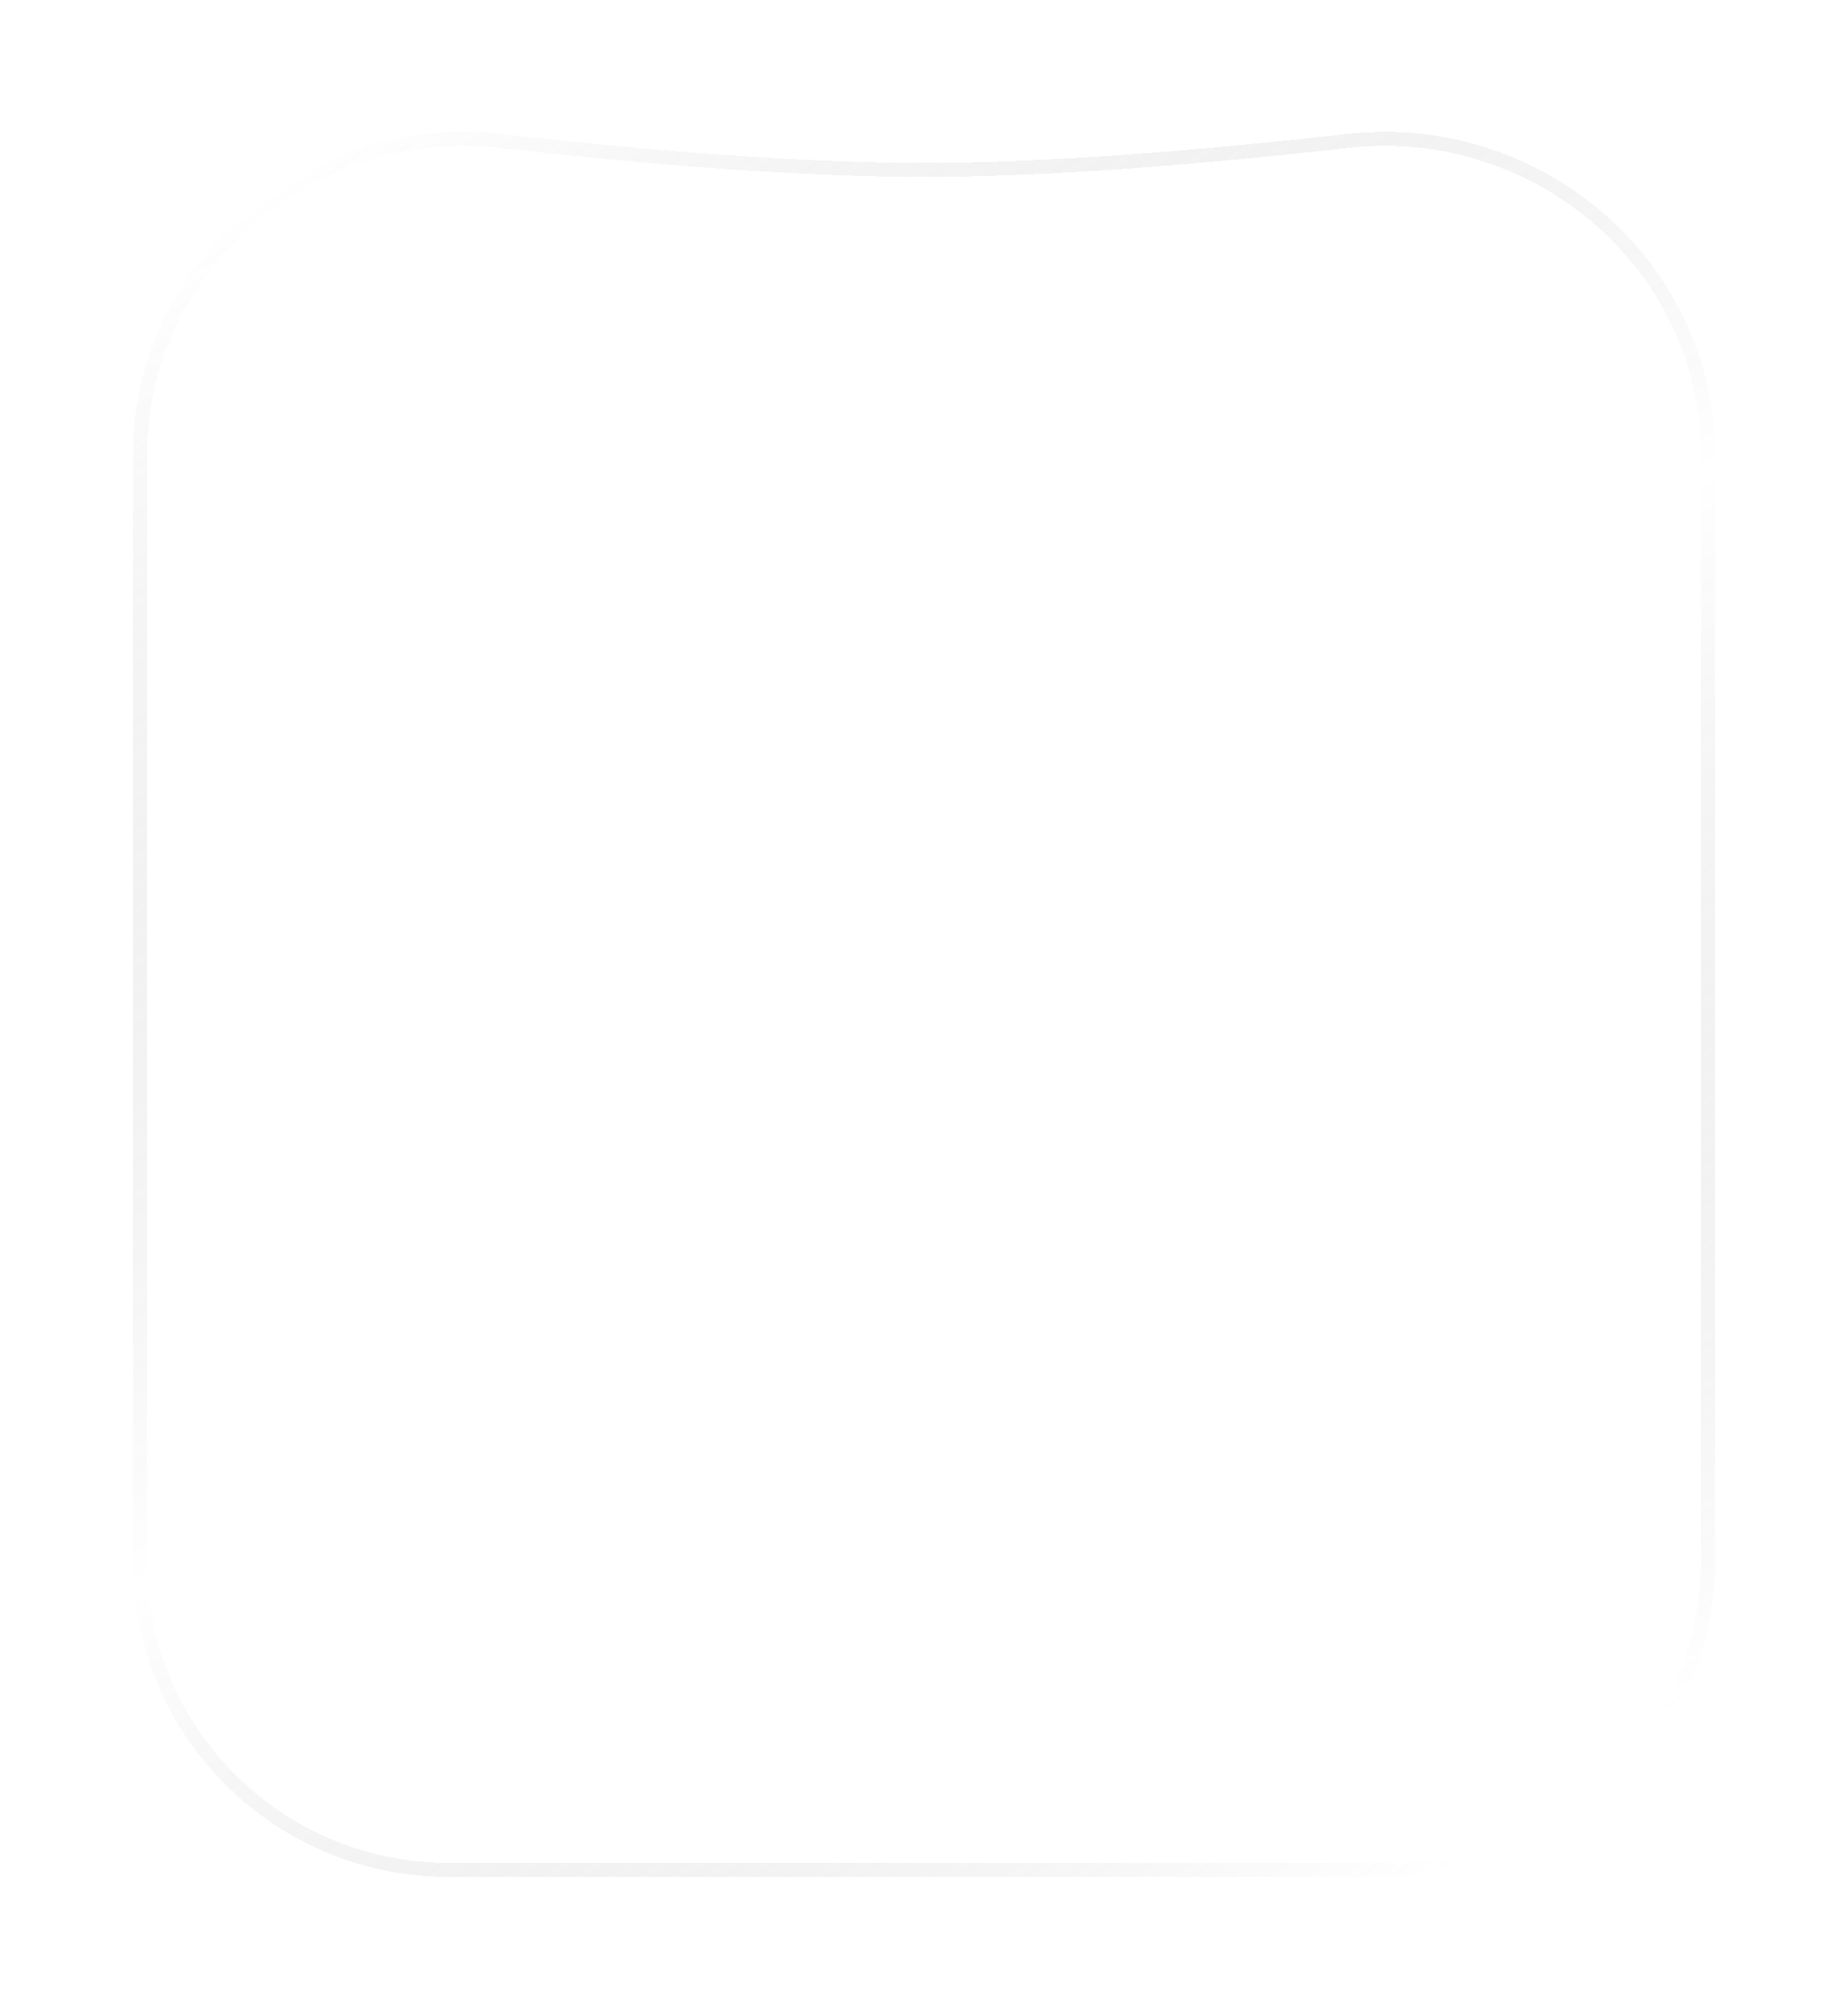 <?xml version="1.0" encoding="UTF-8" standalone="no"?><svg width='264' height='287' viewBox='0 0 264 287' fill='none' xmlns='http://www.w3.org/2000/svg'>
<g filter='url(#filter0_bd_17_453)'>
<path d='M19 55.99C19 28.227 43.909 7.033 71.499 10.126C91.464 12.364 113.772 14.262 132 14.262C150.228 14.262 172.536 12.364 192.501 10.126C220.091 7.033 245 28.227 245 55.99V214C245 238.853 224.853 259 200 259H64C39.147 259 19 238.853 19 214V55.99Z' fill='white' fill-opacity='0.05' shape-rendering='crispEdges'/>
<path d='M20 55.99C20 28.855 44.359 8.09 71.388 11.12C91.364 13.359 113.715 15.262 132 15.262C150.285 15.262 172.636 13.359 192.612 11.12C219.641 8.09 244 28.855 244 55.99V214C244 238.301 224.301 258 200 258H64C39.7 258 20 238.301 20 214V55.99Z' stroke='url(#paint0_linear_17_453)' stroke-width='2' shape-rendering='crispEdges'/>
</g>
<defs>
<filter id='filter0_bd_17_453' x='-6' y='-15.174' width='276' height='301.574' filterUnits='userSpaceOnUse' color-interpolation-filters='sRGB'>
<feFlood flood-opacity='0' result='BackgroundImageFix'/>
<feGaussianBlur in='BackgroundImageFix' stdDeviation='12.5'/>
<feComposite in2='SourceAlpha' operator='in' result='effect1_backgroundBlur_17_453'/>
<feColorMatrix in='SourceAlpha' type='matrix' values='0 0 0 0 0 0 0 0 0 0 0 0 0 0 0 0 0 0 127 0' result='hardAlpha'/>
<feOffset dy='9'/>
<feGaussianBlur stdDeviation='9.2'/>
<feComposite in2='hardAlpha' operator='out'/>
<feColorMatrix type='matrix' values='0 0 0 0 0 0 0 0 0 0 0 0 0 0 0 0 0 0 0.25 0'/>
<feBlend mode='normal' in2='effect1_backgroundBlur_17_453' result='effect2_dropShadow_17_453'/>
<feBlend mode='normal' in='SourceGraphic' in2='effect2_dropShadow_17_453' result='shape'/>
</filter>
<linearGradient id='paint0_linear_17_453' x1='24.297' y1='27.05' x2='194.495' y2='266.823' gradientUnits='userSpaceOnUse'>
<stop stop-color='white' stop-opacity='0.2'/>
<stop offset='0.52' stop-opacity='0'/>
<stop offset='1' stop-color='white' stop-opacity='0.2'/>
</linearGradient>
</defs>
</svg>
